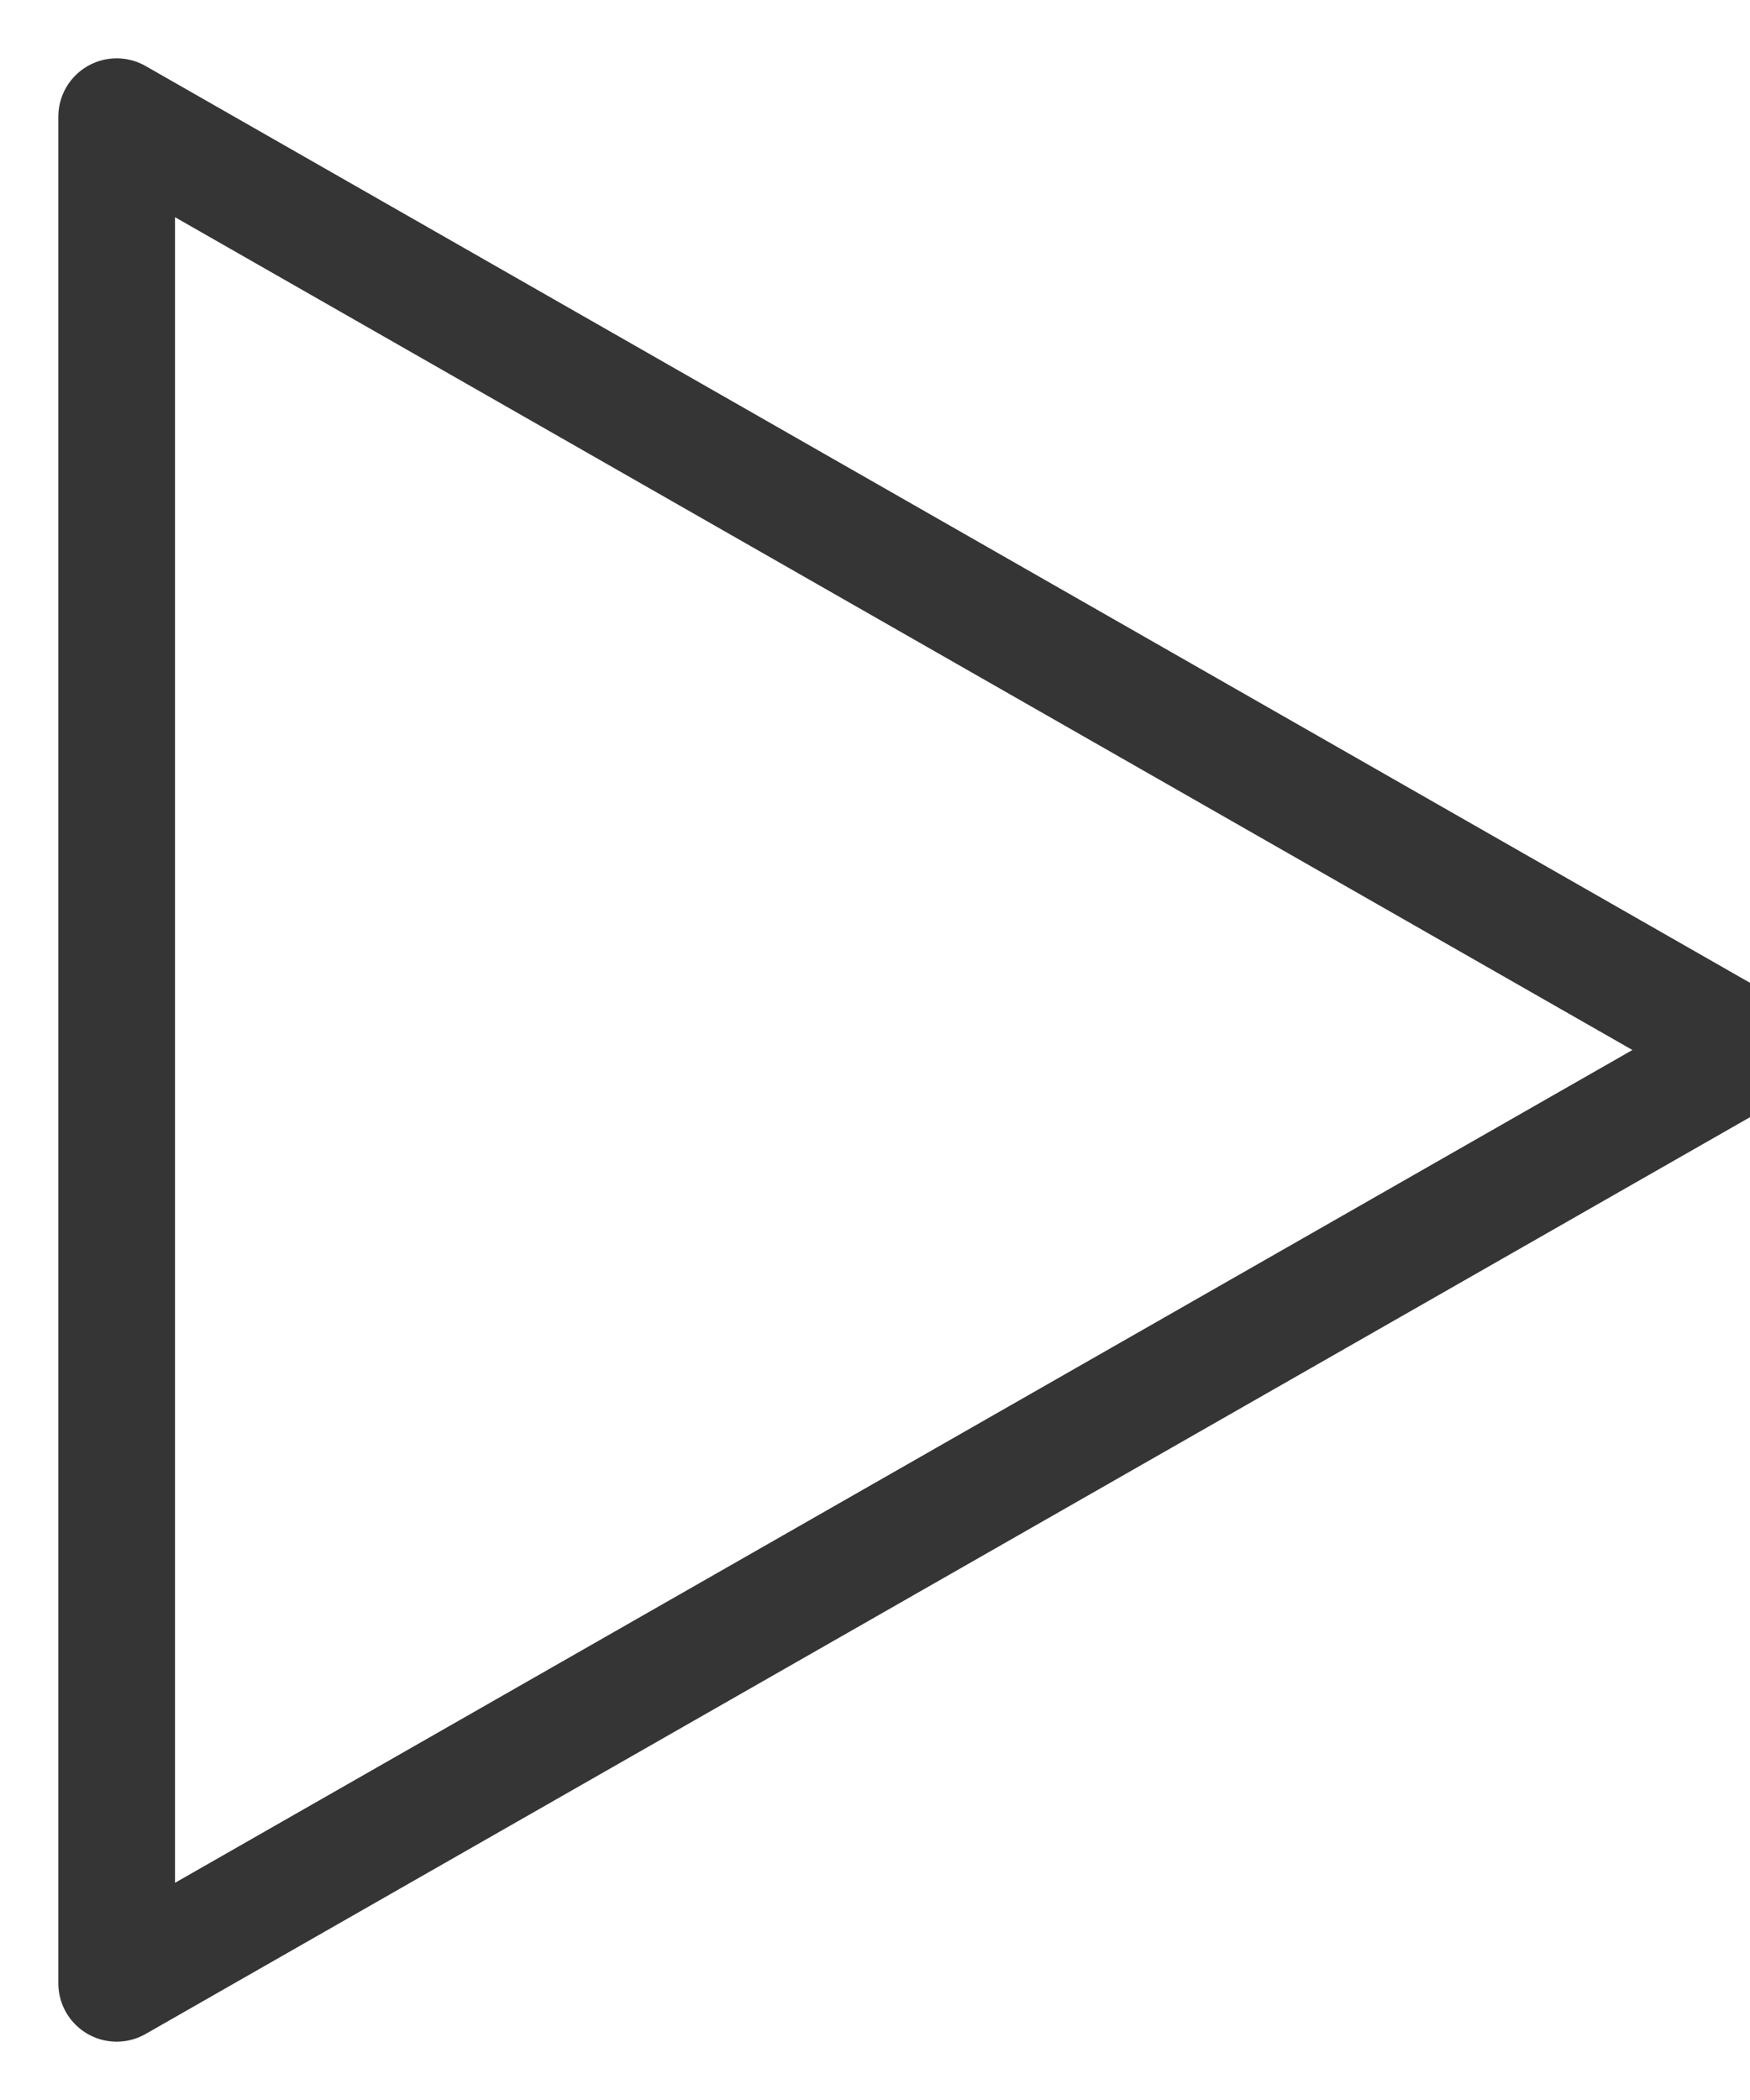 <?xml version="1.0" encoding="UTF-8" standalone="no"?>
<svg width="15px" height="18px" viewBox="0 0 15 18" version="1.1" xmlns="http://www.w3.org/2000/svg" xmlns:xlink="http://www.w3.org/1999/xlink">
    <!-- Generator: Sketch 47 (45396) - http://www.bohemiancoding.com/sketch -->
    <title>Video</title>
    <desc>Created with Sketch.</desc>
    <defs></defs>
    <g id="Icons" stroke="none" stroke-width="1" fill="none" fill-rule="evenodd">
        <g id="Artboard" transform="translate(-511, -181)">
            <g id="Video" transform="translate(509, 180)">
                <g>
                    <g id="Chair">
                        <g id="Chair-2">
                            <g id="Roller">
                                <rect id="Rectangle-6" x="0" y="0" width="20" height="20"></rect>
                            </g>
                        </g>
                    </g>
                    <polygon id="Triangle" stroke="#353535" stroke-linejoin="round" points="17 10 3 18 3 2"></polygon>
                </g>
            </g>
        </g>
    </g>
</svg>